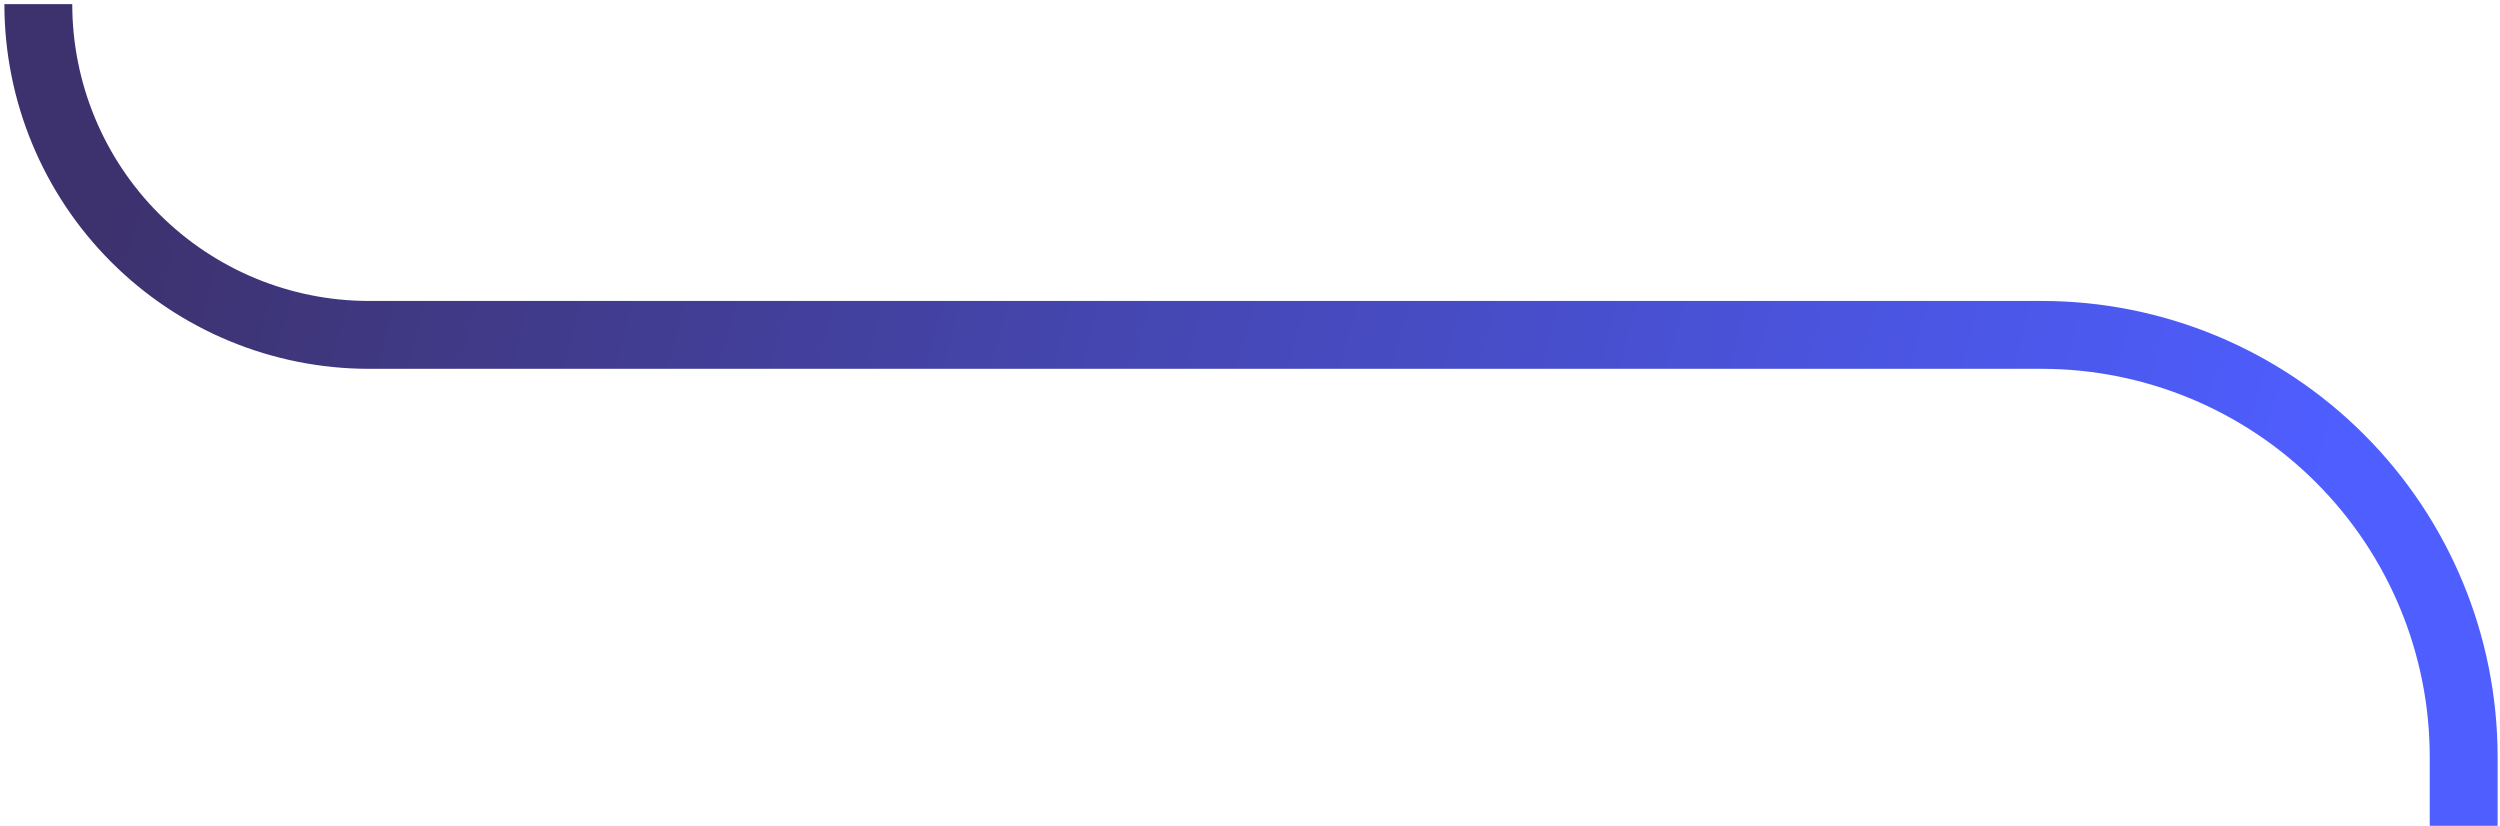 <svg width="442" height="146" viewBox="0 0 442 146" fill="none" xmlns="http://www.w3.org/2000/svg">
<path d="M6.776 0.726C6.776 16.236 12.937 31.111 23.903 42.079C34.869 53.046 49.742 59.208 65.251 59.208H360.958C380.748 59.208 399.728 67.07 413.722 81.066C427.716 95.062 435.578 114.044 435.578 133.837V146.496" stroke="url(#paint0_linear_1_1939)" stroke-width="12"/>
<defs>
<linearGradient id="paint0_linear_1_1939" x1="407.008" y1="96.871" x2="31.096" y2="-3.979" gradientUnits="userSpaceOnUse">
<stop stop-color="#4E5EFF"/>
<stop offset="1" stop-color="#3D326E"/>
</linearGradient>
</defs>
</svg>
